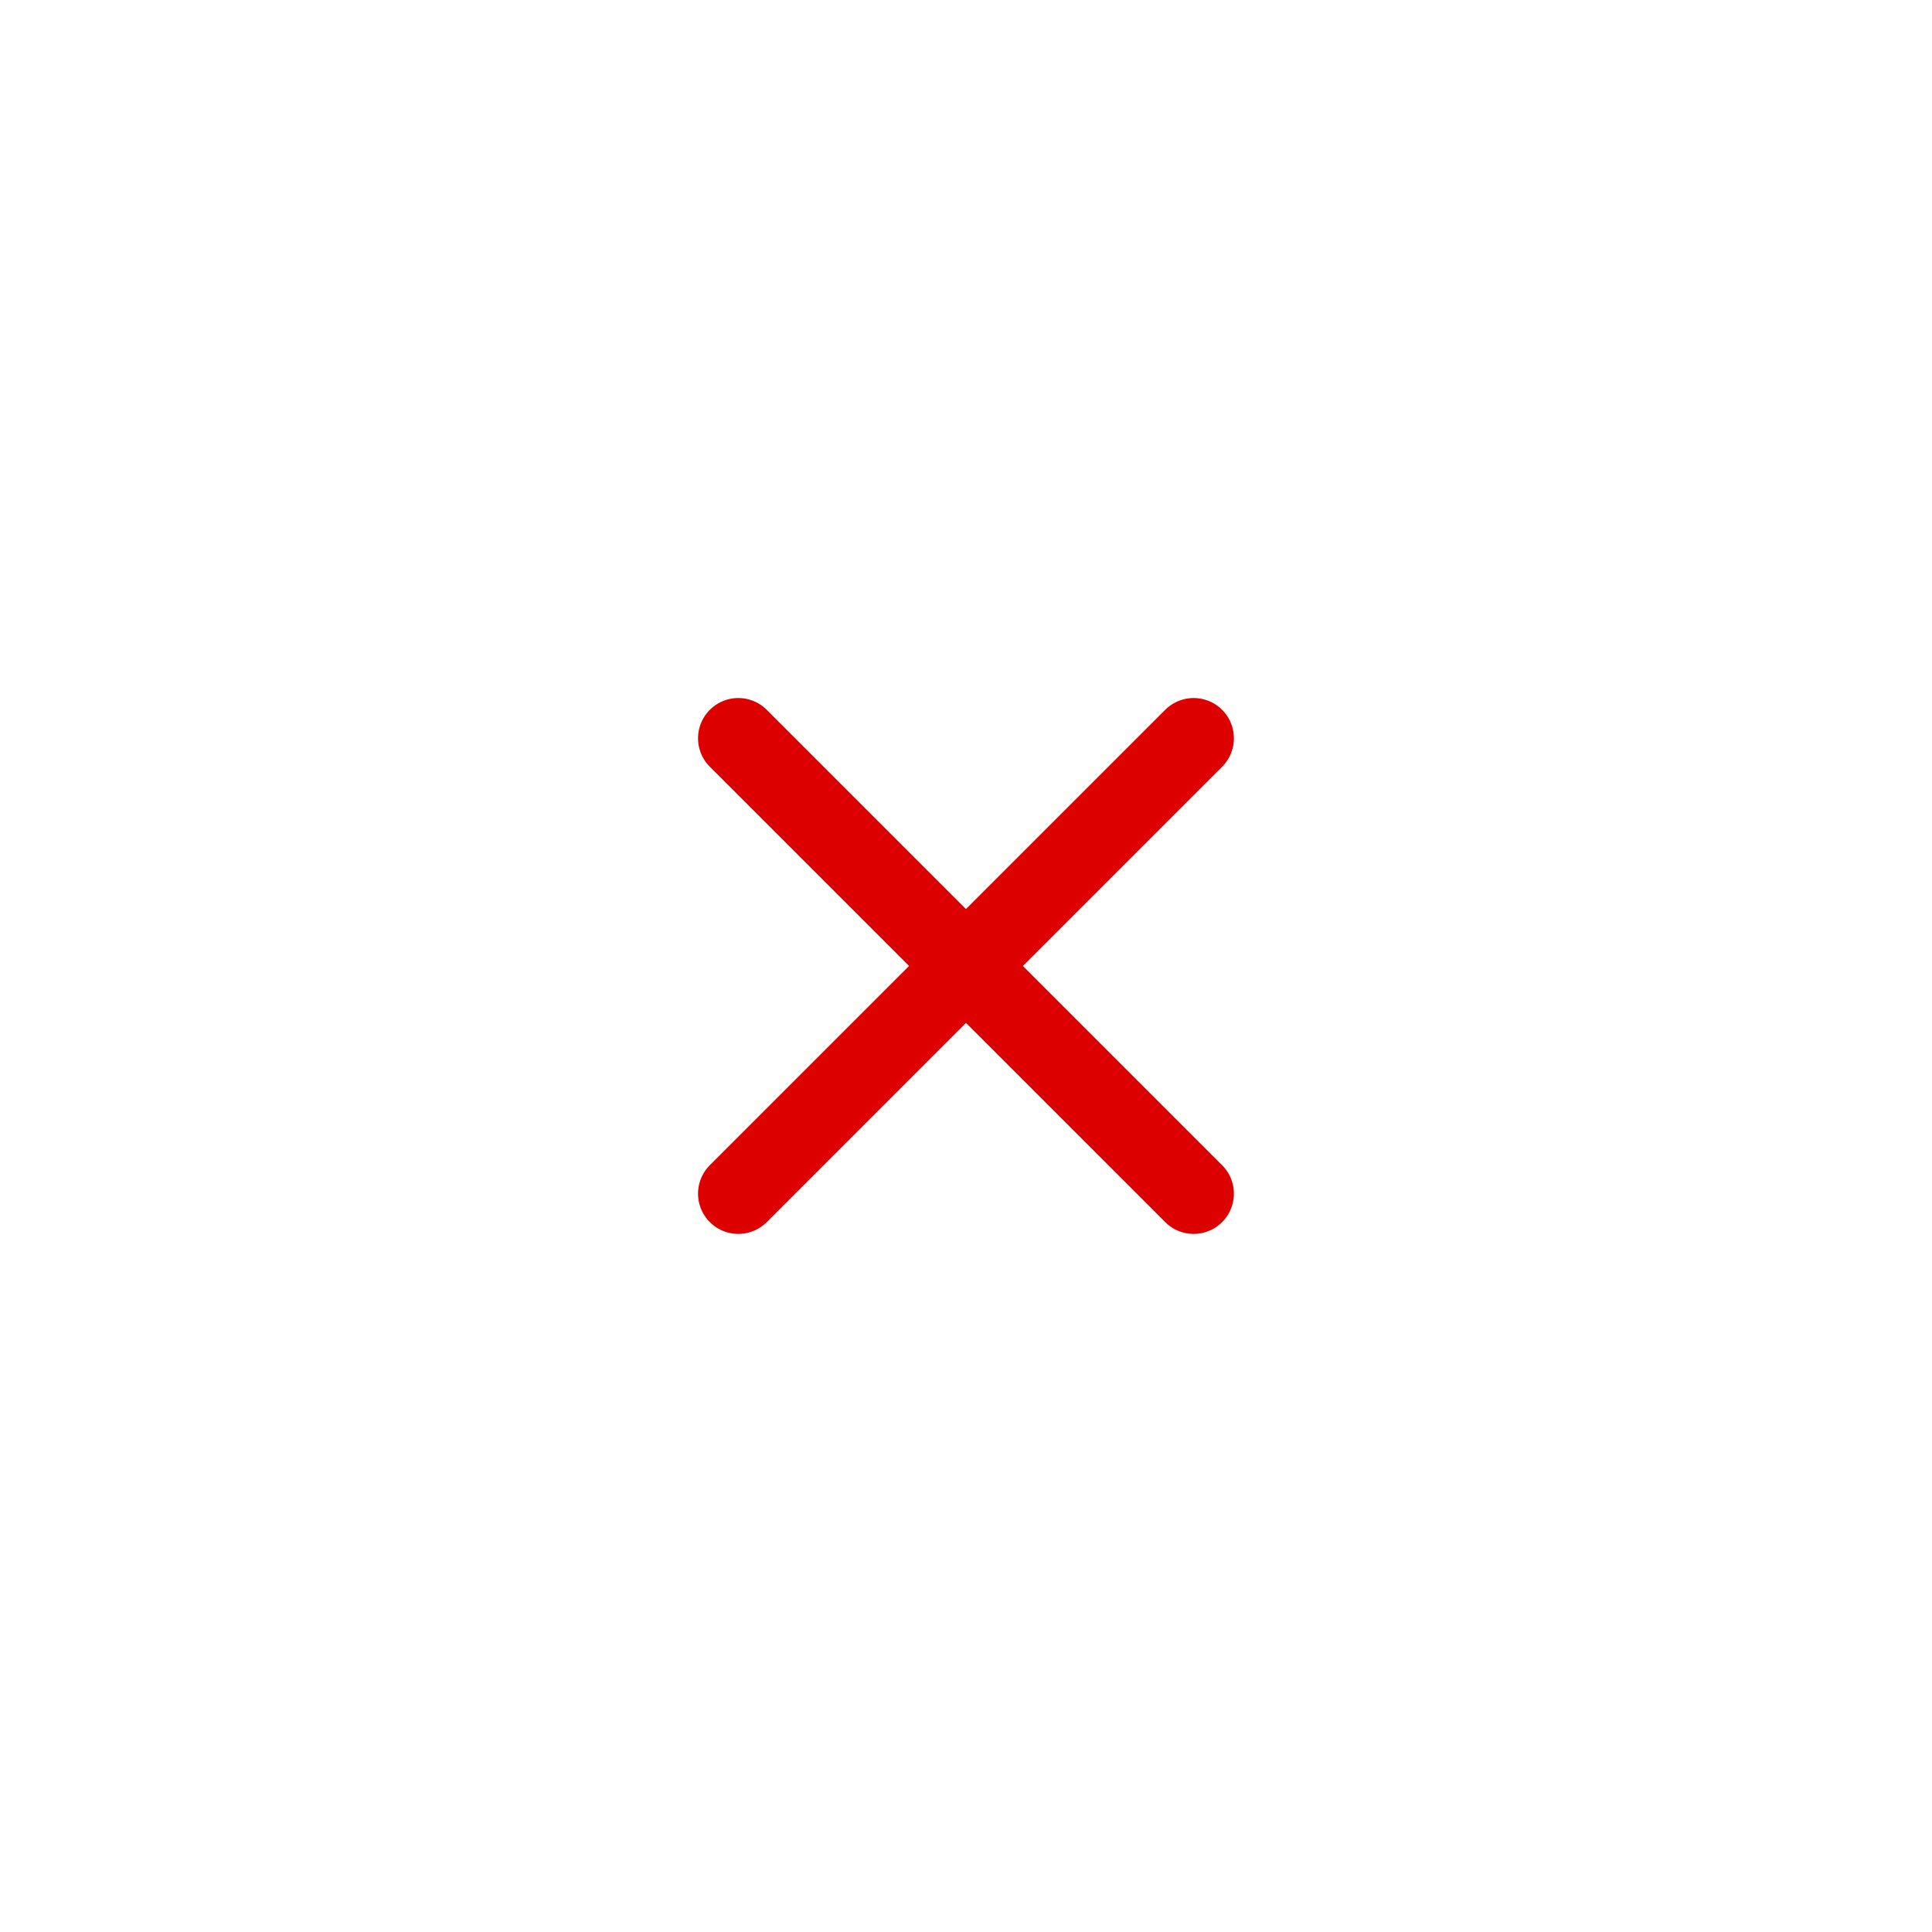 <svg width="30" height="30" viewBox="0 0 30 30" fill="none" xmlns="http://www.w3.org/2000/svg">
<g id="vuesax/linear/add">
<g id="add">
<path id="Vector" d="M11.464 18.535L18.535 11.464" stroke="#DD0000" stroke-width="1.25" stroke-linecap="round" stroke-linejoin="round"/>
<path id="Vector_2" d="M18.535 18.535L11.464 11.464" stroke="#DD0000" stroke-width="1.25" stroke-linecap="round" stroke-linejoin="round"/>
</g>
</g>
</svg>

